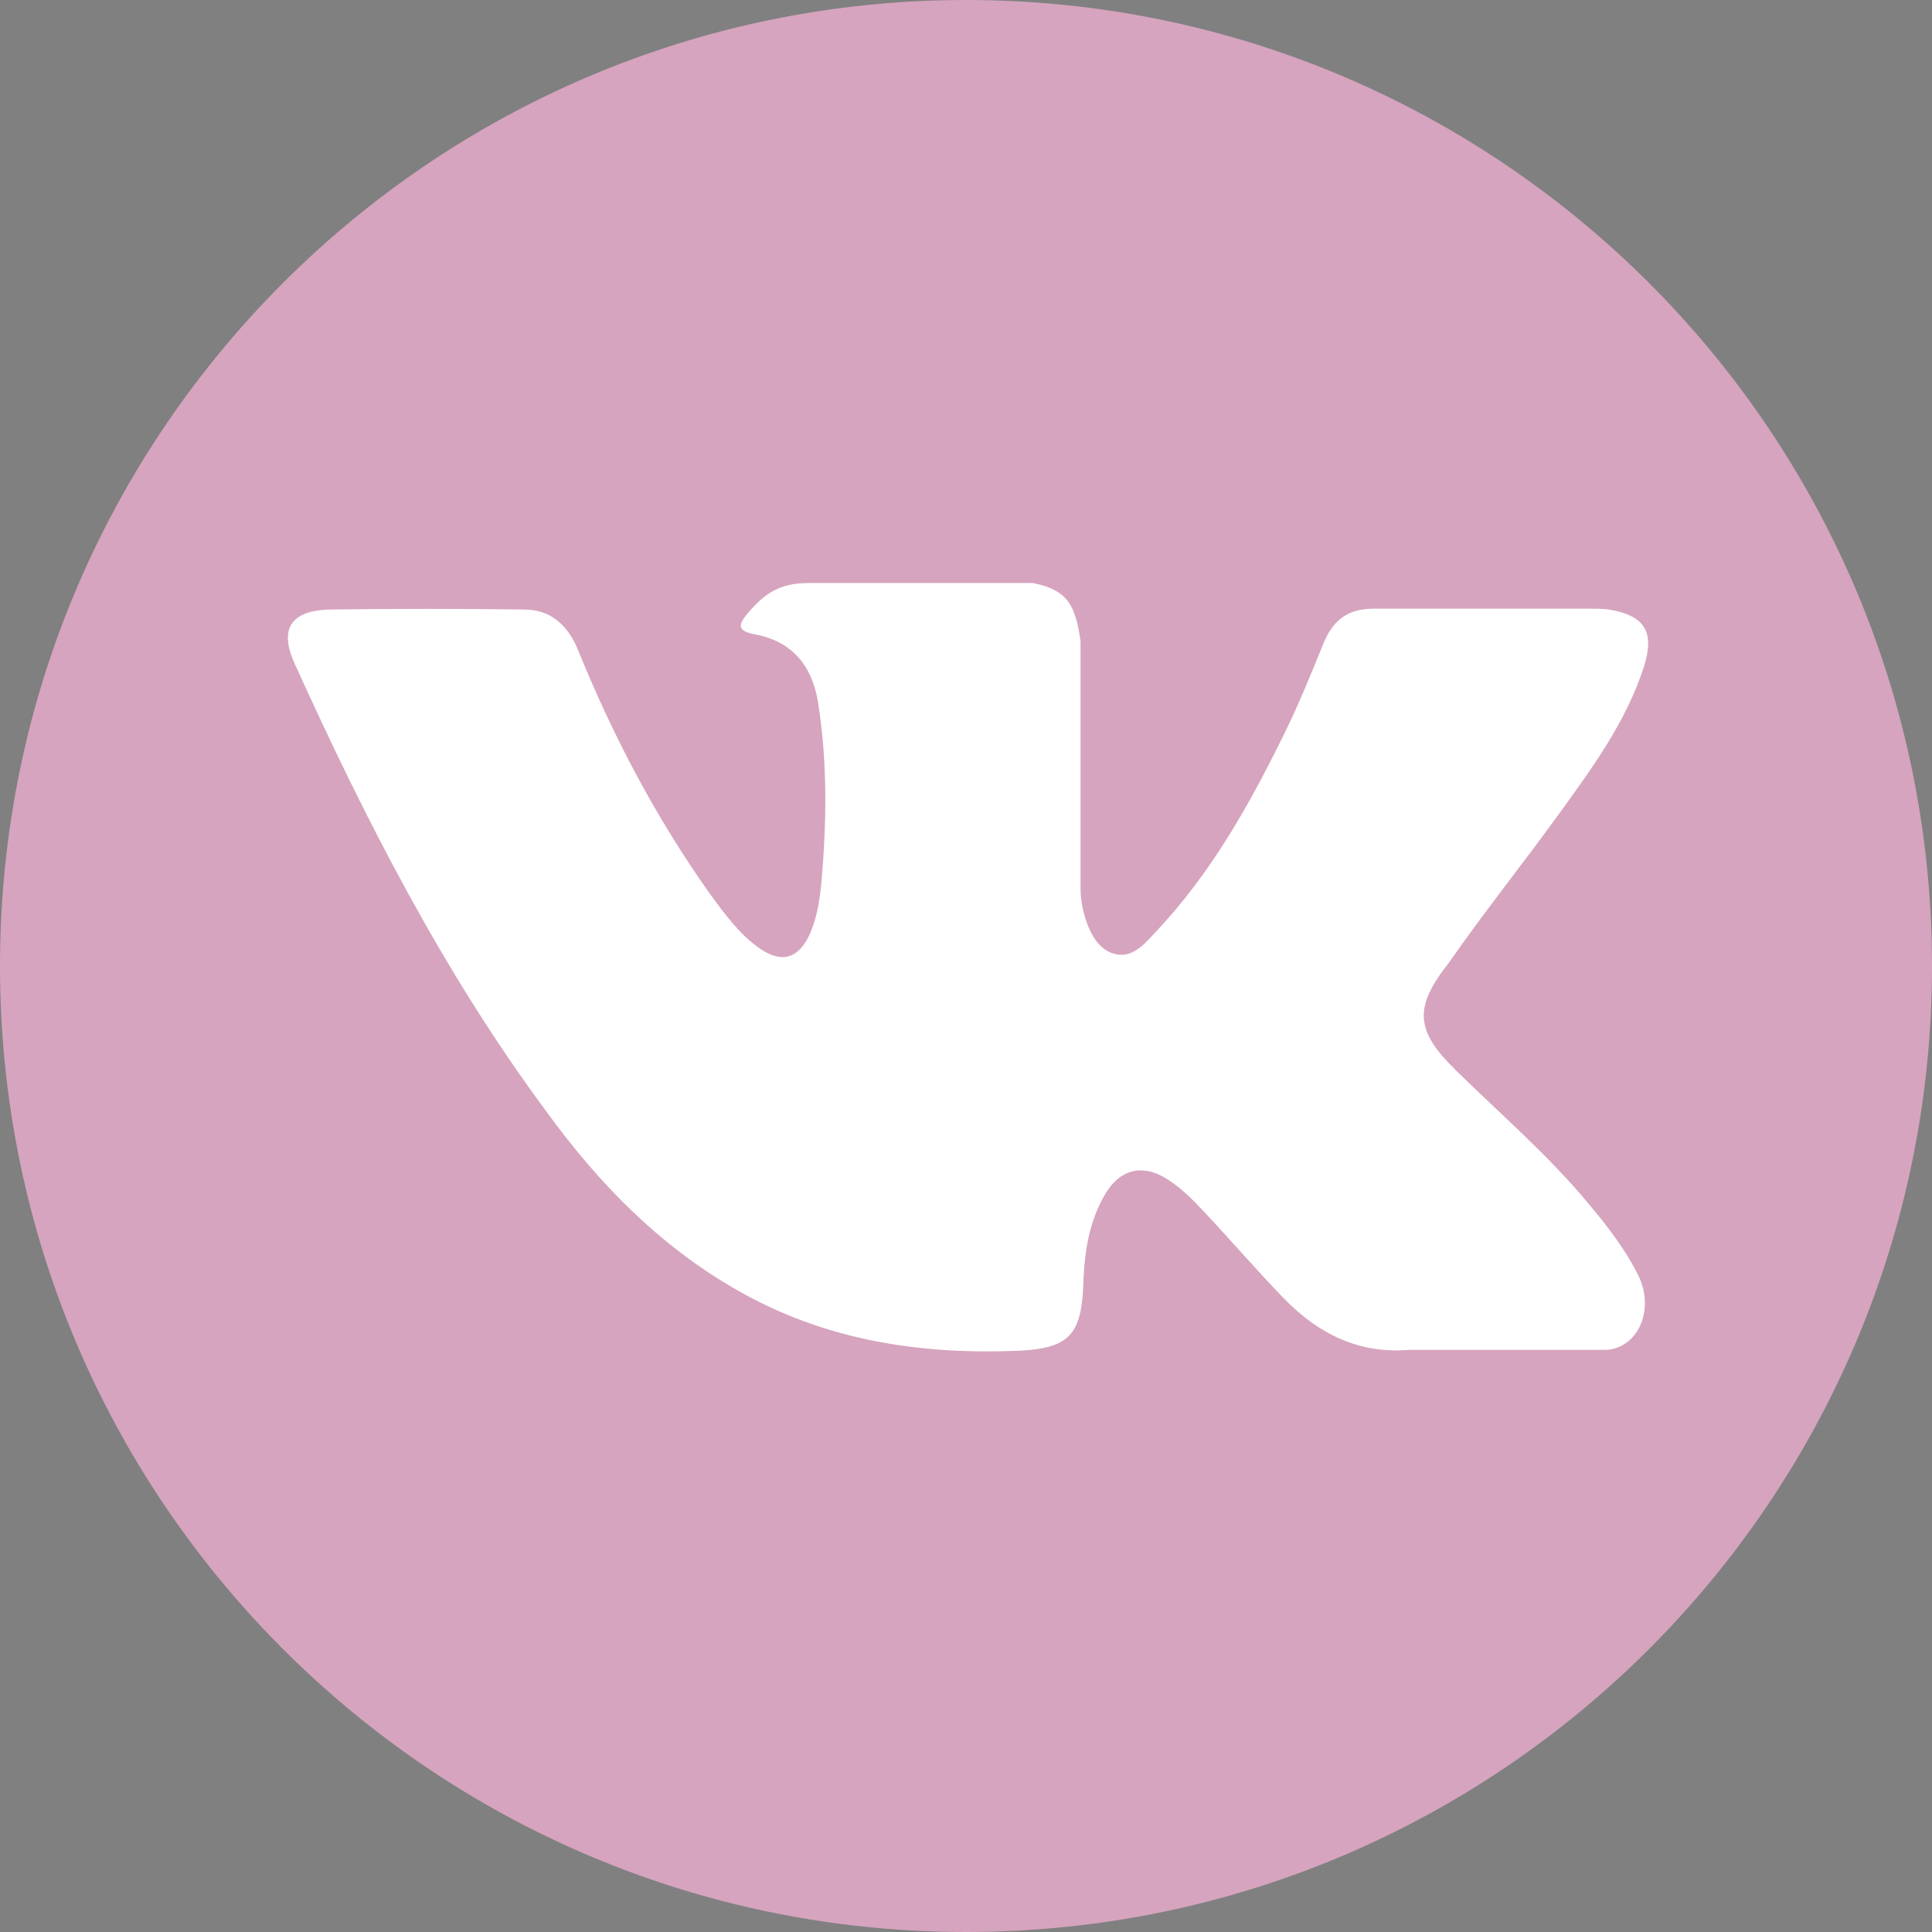 <?xml version="1.0" encoding="utf-8"?>
<!-- Generator: Adobe Illustrator 17.1.0, SVG Export Plug-In . SVG Version: 6.00 Build 0)  -->
<!DOCTYPE svg PUBLIC "-//W3C//DTD SVG 1.1//EN" "http://www.w3.org/Graphics/SVG/1.1/DTD/svg11.dtd">
<svg version="1.1" id="Layer_1" xmlns="http://www.w3.org/2000/svg" xmlns:xlink="http://www.w3.org/1999/xlink" x="0px" y="0px"
	 viewBox="75 0 226 226" enable-background="new 75 0 226 226" xml:space="preserve">
<rect x="75" y="0" width="226" height="226" fill="#808080" stroke="none"/>
<g id="Layer_2">
</g>
<g id="Capa_1">
	<g>
		<circle fill="#FFFFFF" stroke="#000000" stroke-miterlimit="10" cx="188" cy="113" r="102.6"/>
		<g>
			<path fill="#D6A4BE" d="M188,0C125.6,0,75,50.6,75,113s50.6,113,113,113s113-50.6,113-113S250.4,0,188,0z M245.3,125.2
				c5.3,5.2,10.9,10,15.6,15.7c2.1,2.5,4.1,5.1,5.6,8c2.2,4.1,0.2,8.7-3.5,9h-23.1c-6,0.5-10.7-1.9-14.7-6
				c-3.2-3.3-6.2-6.8-9.3-10.1c-1.3-1.4-2.6-2.7-4.1-3.7c-3.1-2.1-5.9-1.4-7.7,1.9c-1.9,3.4-2.3,7.1-2.4,10.8
				c-0.3,5.5-1.9,6.9-7.4,7.2c-11.7,0.5-22.8-1.2-33.1-7.1c-9.1-5.2-16.2-12.5-22.3-20.9c-12-16.2-21.1-34-29.4-52.3
				c-1.9-4.1-0.5-6.3,4.1-6.4c7.5-0.1,15.1-0.1,22.7,0c3.1,0,5.1,1.8,6.3,4.7c4.1,10.1,9.1,19.6,15.4,28.5c1.7,2.3,3.4,4.7,5.8,6.4
				c2.7,1.9,4.7,1.2,6-1.8c0.8-1.9,1.1-3.9,1.3-6c0.6-7,0.7-13.9-0.4-20.9c-0.7-4.4-3.1-7.2-7.4-8c-2.2-0.4-1.9-1.2-0.8-2.5
				c1.9-2.2,3.6-3.5,7.1-3.5h26.2c4.1,0.8,5,2.6,5.6,6.8l0,29.1c0,1.6,0.8,6.4,3.7,7.4c2.3,0.8,3.8-1.1,5.2-2.6
				c6.3-6.7,10.7-14.5,14.7-22.6c1.8-3.6,3.3-7.3,4.8-11c1.1-2.7,2.8-4.1,5.9-4.1l25.2,0c0.8,0,1.5,0,2.3,0.1
				c4.2,0.7,5.4,2.6,4.1,6.7c-2.1,6.5-6.1,11.9-10,17.3c-4.2,5.8-8.7,11.4-12.8,17.3C240.3,117.9,240.6,120.6,245.3,125.2z"/>
		</g>
	</g>
</g>
</svg>
